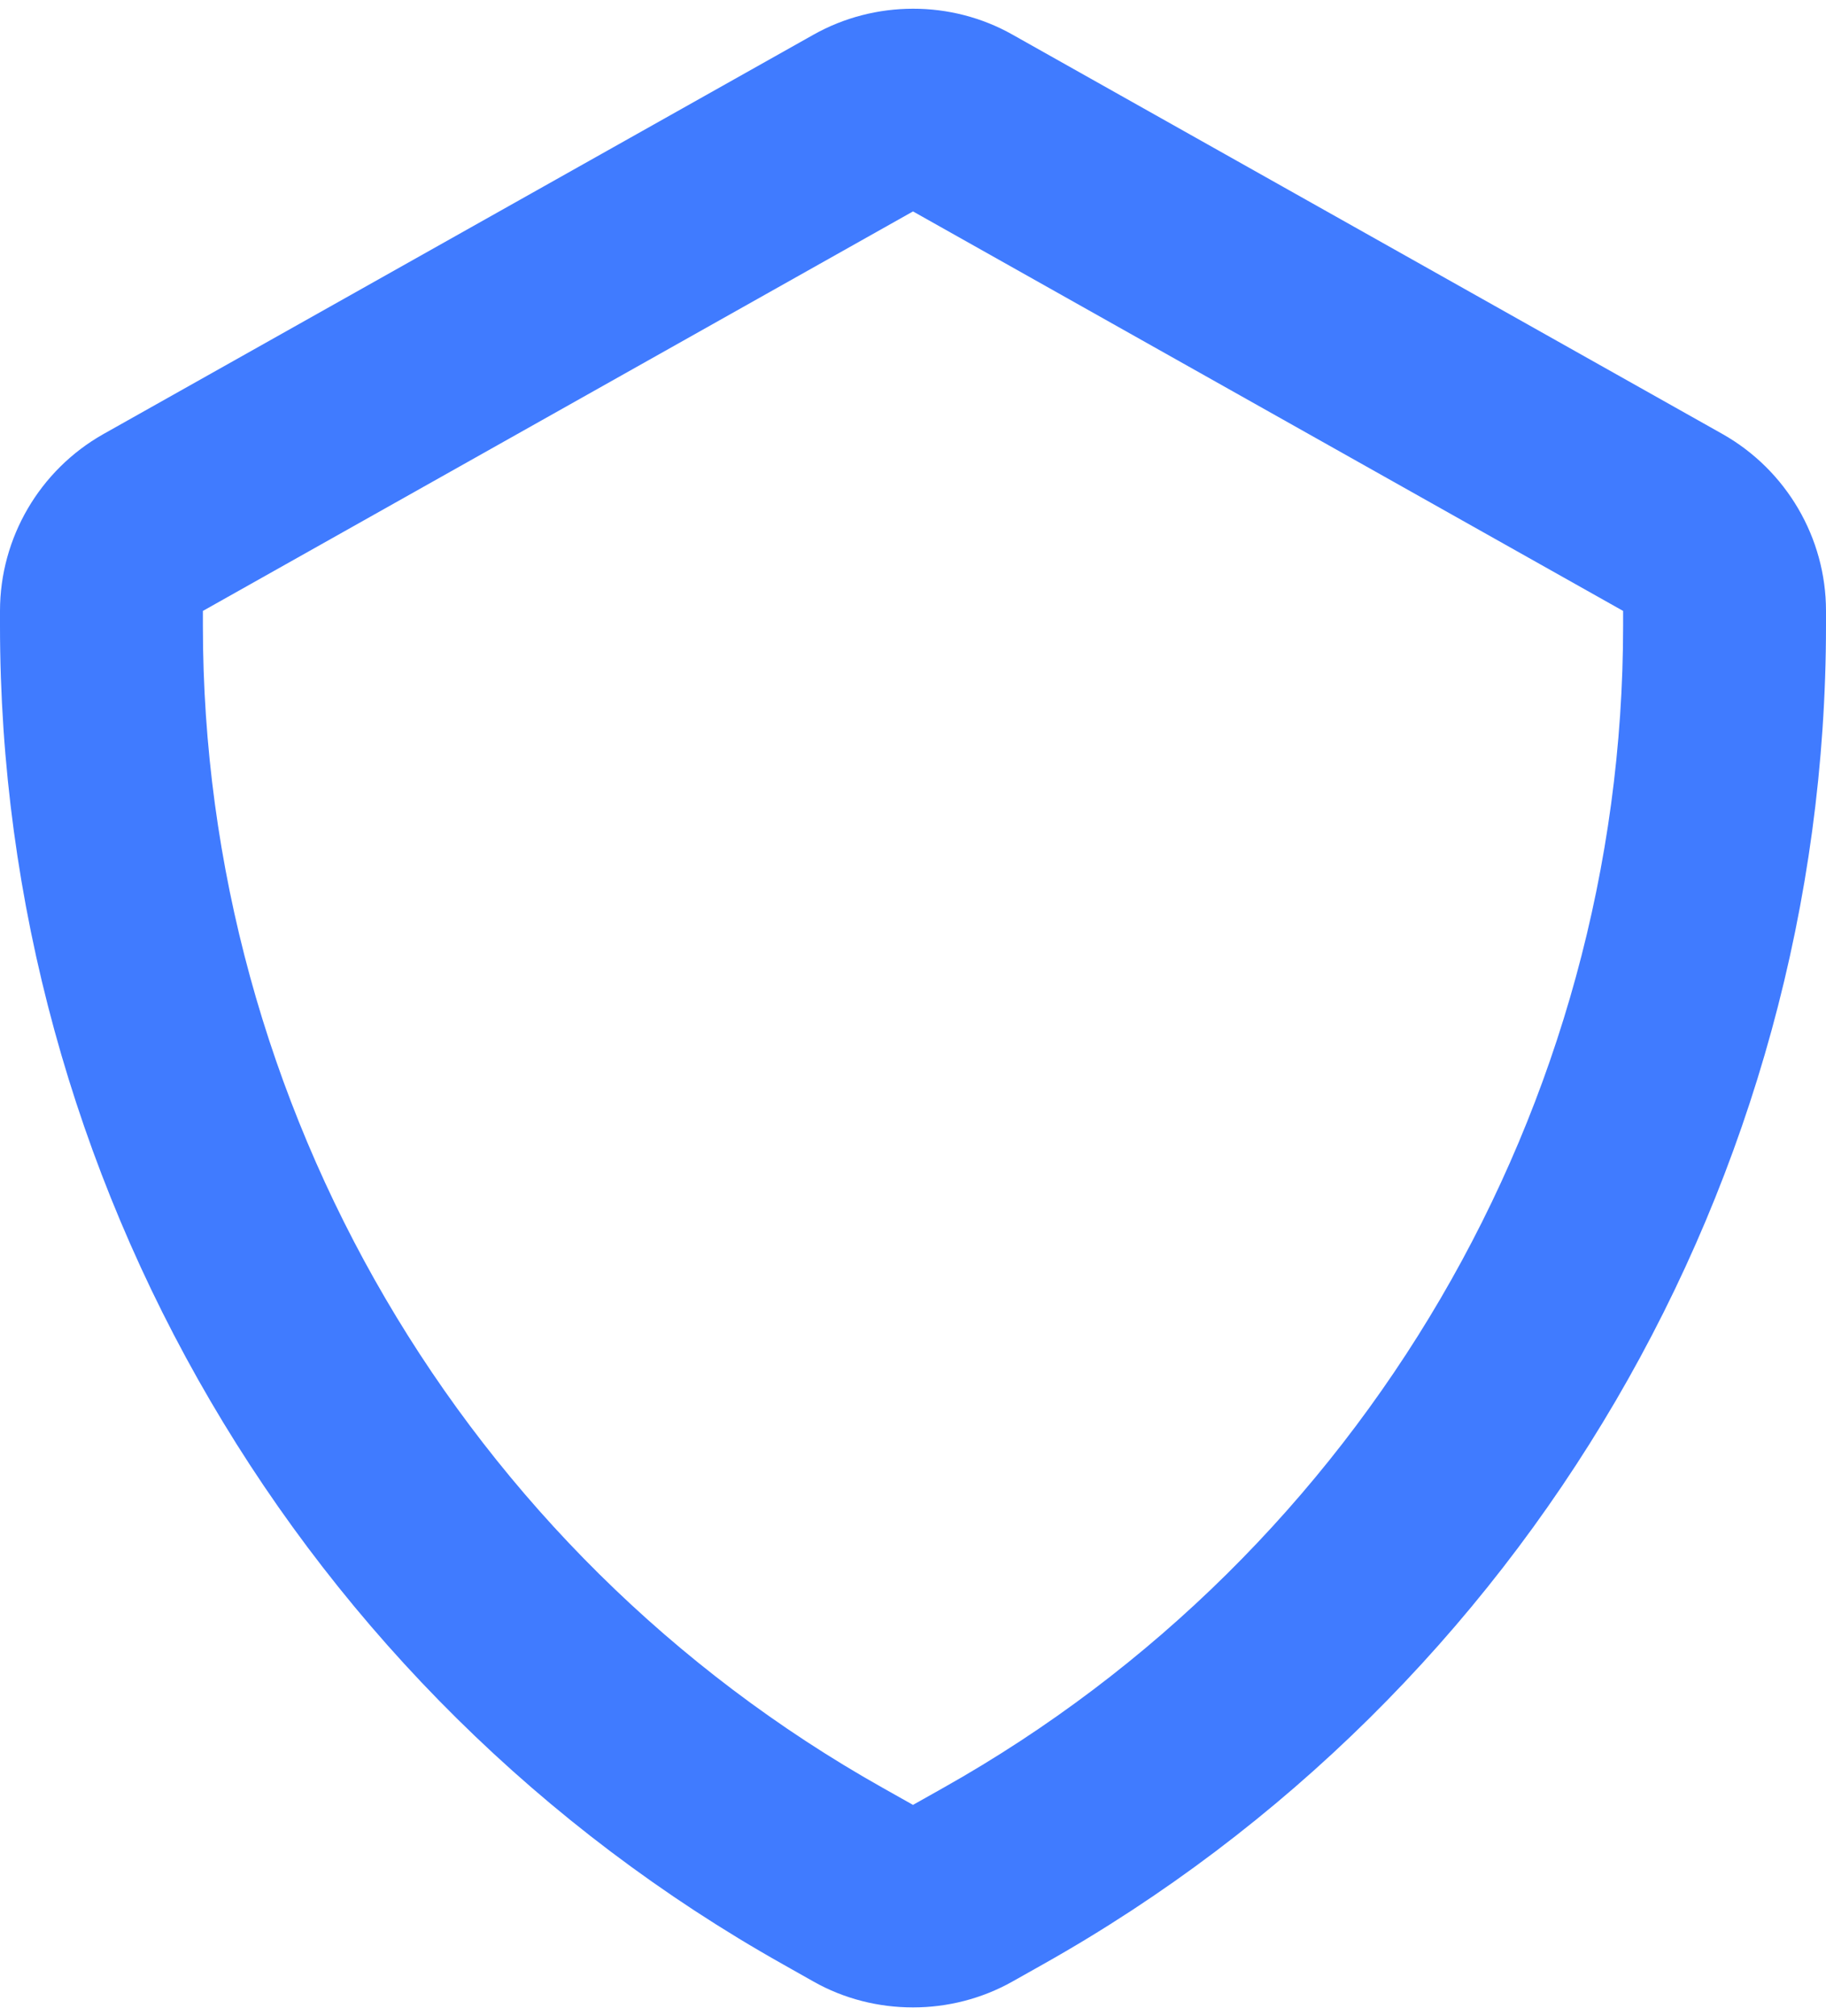 <svg width="192" height="212" viewBox="0 0 192 212" fill="none" xmlns="http://www.w3.org/2000/svg">
    <path fill-rule="evenodd" clip-rule="evenodd" d="M96 22.23L21.333 64.235V65.782C21.333 116.342 48.704 163.158 92.779 187.958L96 189.771L99.221 187.958C143.296 163.158 170.667 116.342 170.667 65.782V64.235L96 22.23ZM96 211.066C92.384 211.066 88.768 210.17 85.557 208.357L82.325 206.533C31.541 177.978 0 124.037 0 65.775V64.228C0 56.559 4.16 49.434 10.859 45.647L85.547 3.642C92 0.015 100.011 0.005 106.443 3.631L181.12 45.636C187.84 49.434 192 56.559 192 64.228V65.775C192 124.037 160.459 177.978 109.675 206.533L106.453 208.346C103.232 210.159 99.616 211.066 96 211.066Z" fill="#407BFF"/>
</svg>
